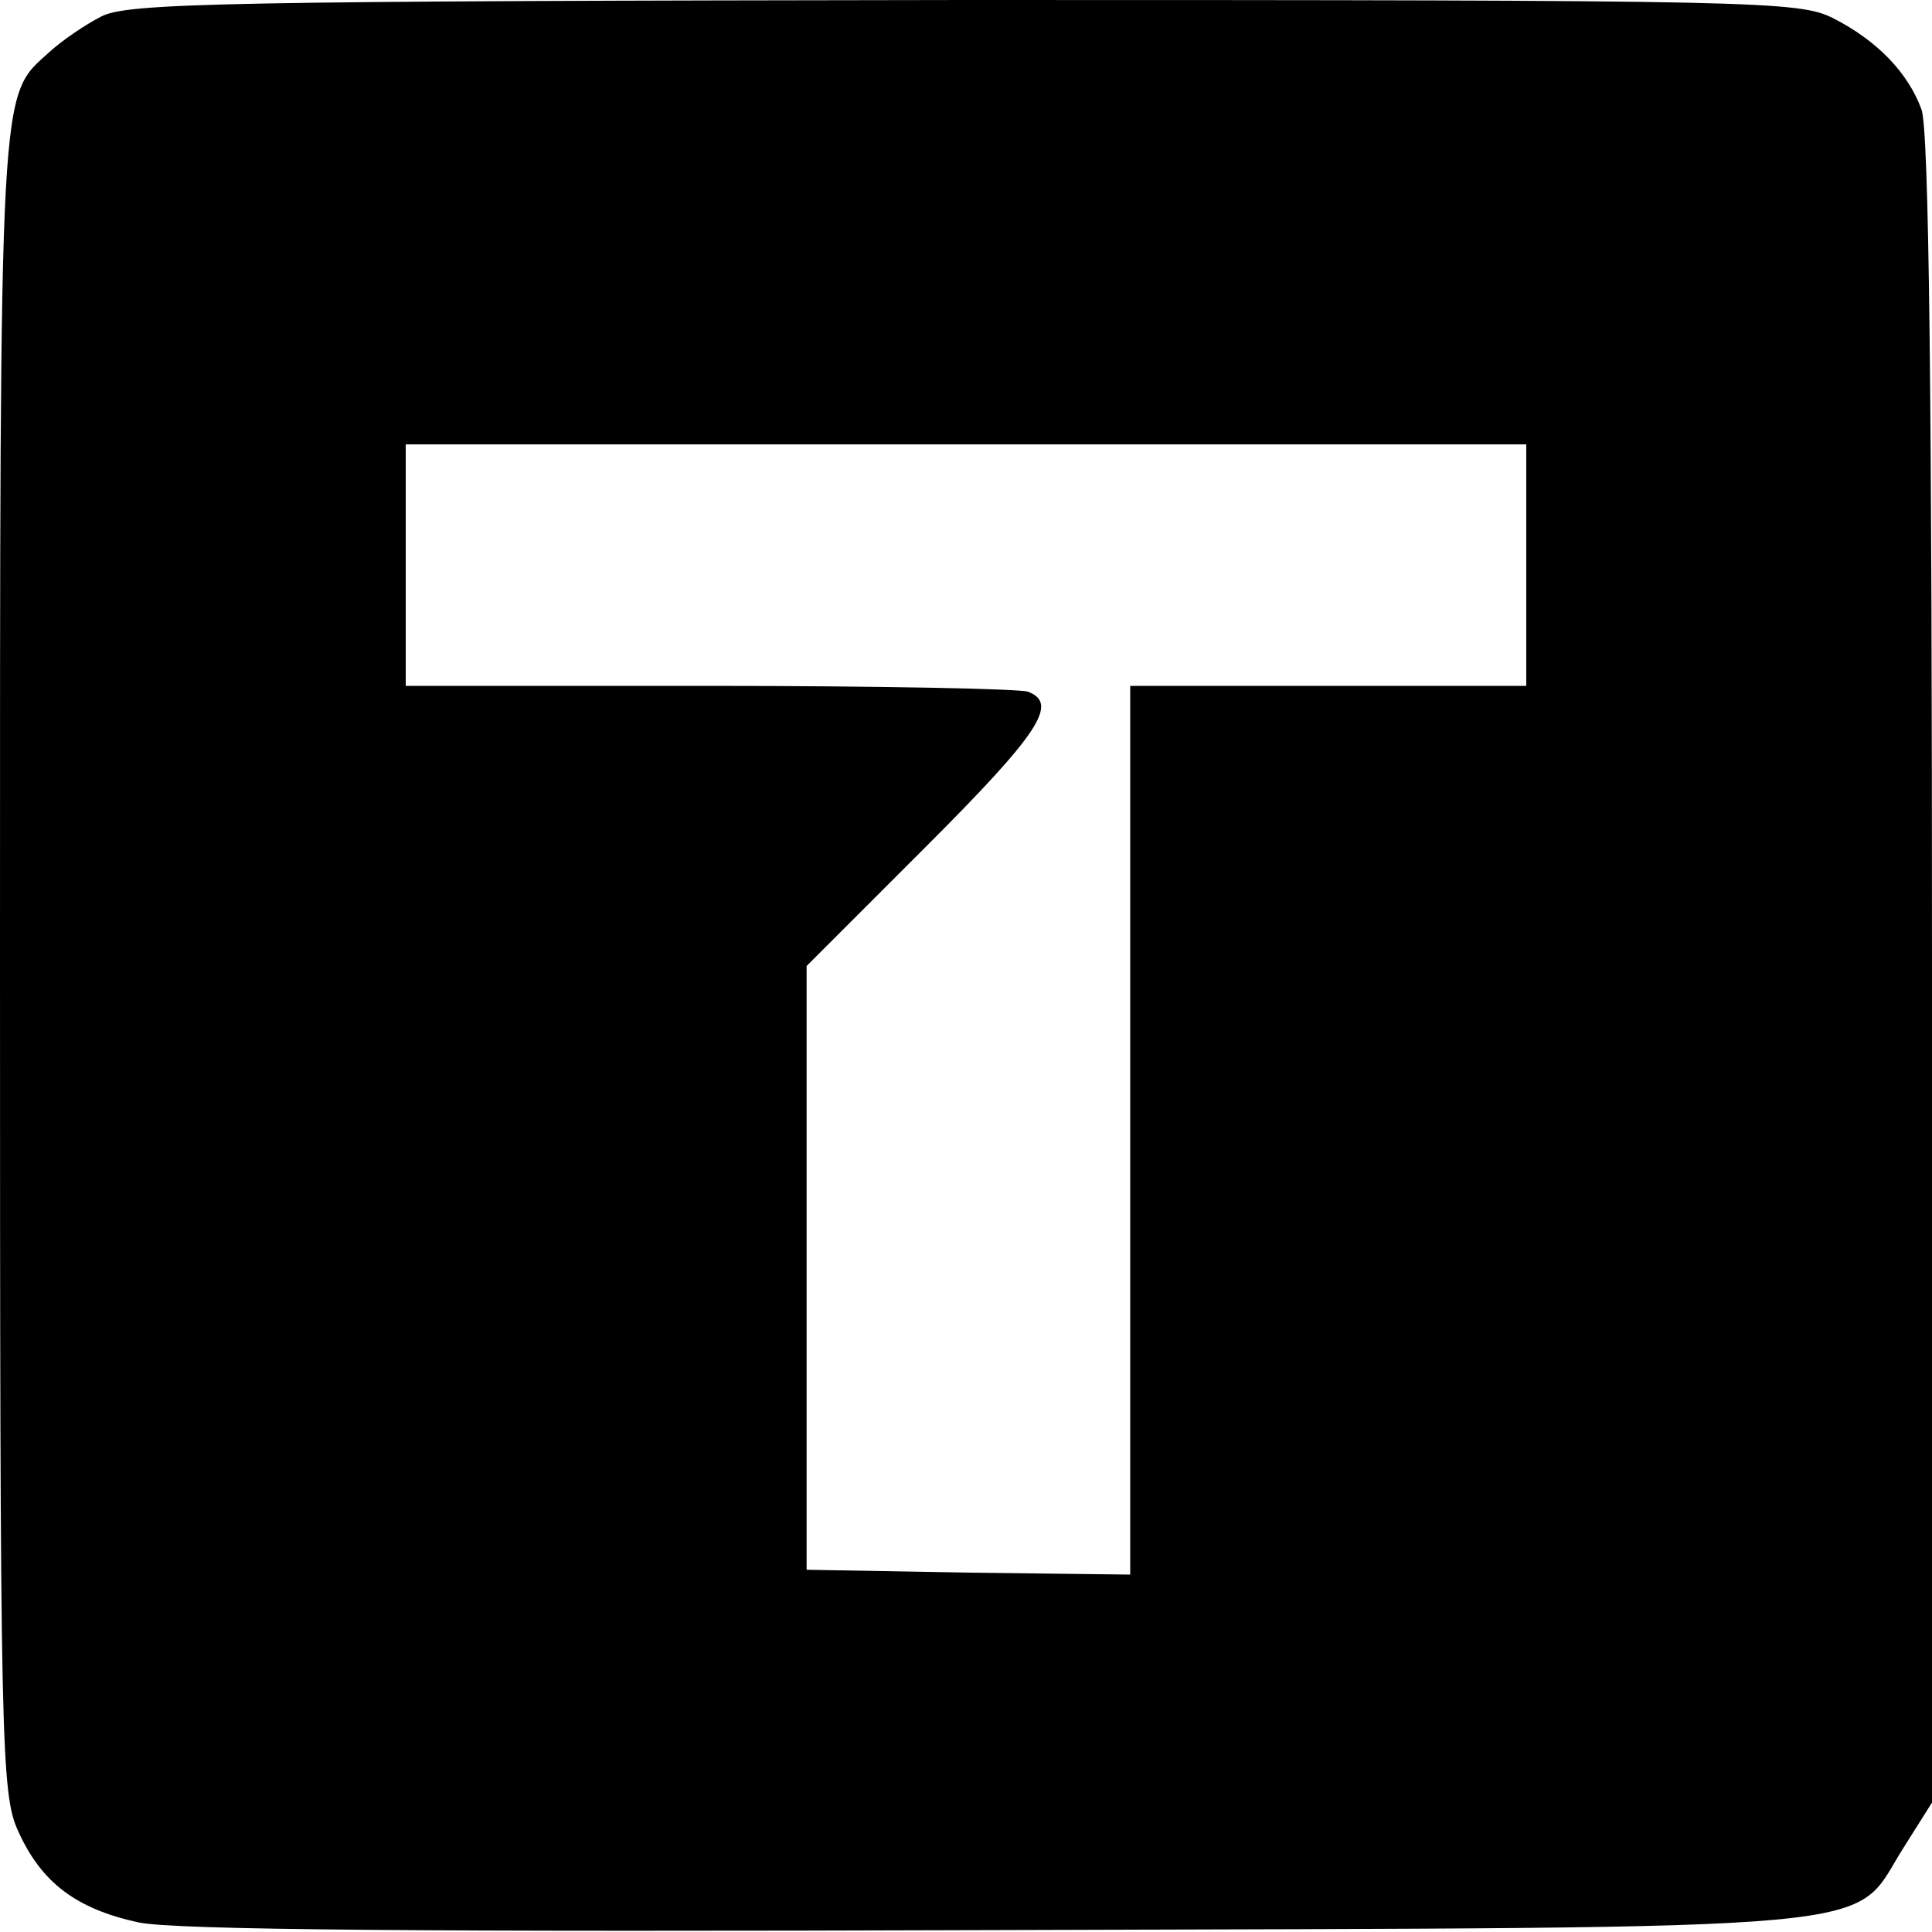 <?xml version="1.0" standalone="no"?>
<!DOCTYPE svg PUBLIC "-//W3C//DTD SVG 20010904//EN"
 "http://www.w3.org/TR/2001/REC-SVG-20010904/DTD/svg10.dtd">
<svg version="1.0" xmlns="http://www.w3.org/2000/svg"
 width="200pt" height="200pt" viewBox="0 0 200 200"
 preserveAspectRatio="xMidYMid meet">

<g transform="translate(0,200) scale(0.1,-0.1)"
fill="#000000" stroke="none">
<path d="M105 1983 c-16 -8 -41 -25 -54 -37 -52 -47 -51 -21 -51 -943 0 -814
1 -860 19 -899 24 -53 60 -80 124 -94 37 -8 297 -10 892 -8 950 3 879 -3 936
86 l29 46 0 862 c0 587 -3 872 -11 891 -14 38 -46 71 -91 94 -36 18 -71 19
-900 19 -767 -1 -866 -3 -893 -17z m1475 -568 l0 -125 -205 0 -205 0 0 -460 0
-460 -167 2 -168 3 0 312 0 313 123 123 c119 119 138 149 106 161 -9 3 -157 6
-330 6 l-314 0 0 125 0 125 580 0 580 0 0 -125z"/>
</g>
</svg>
